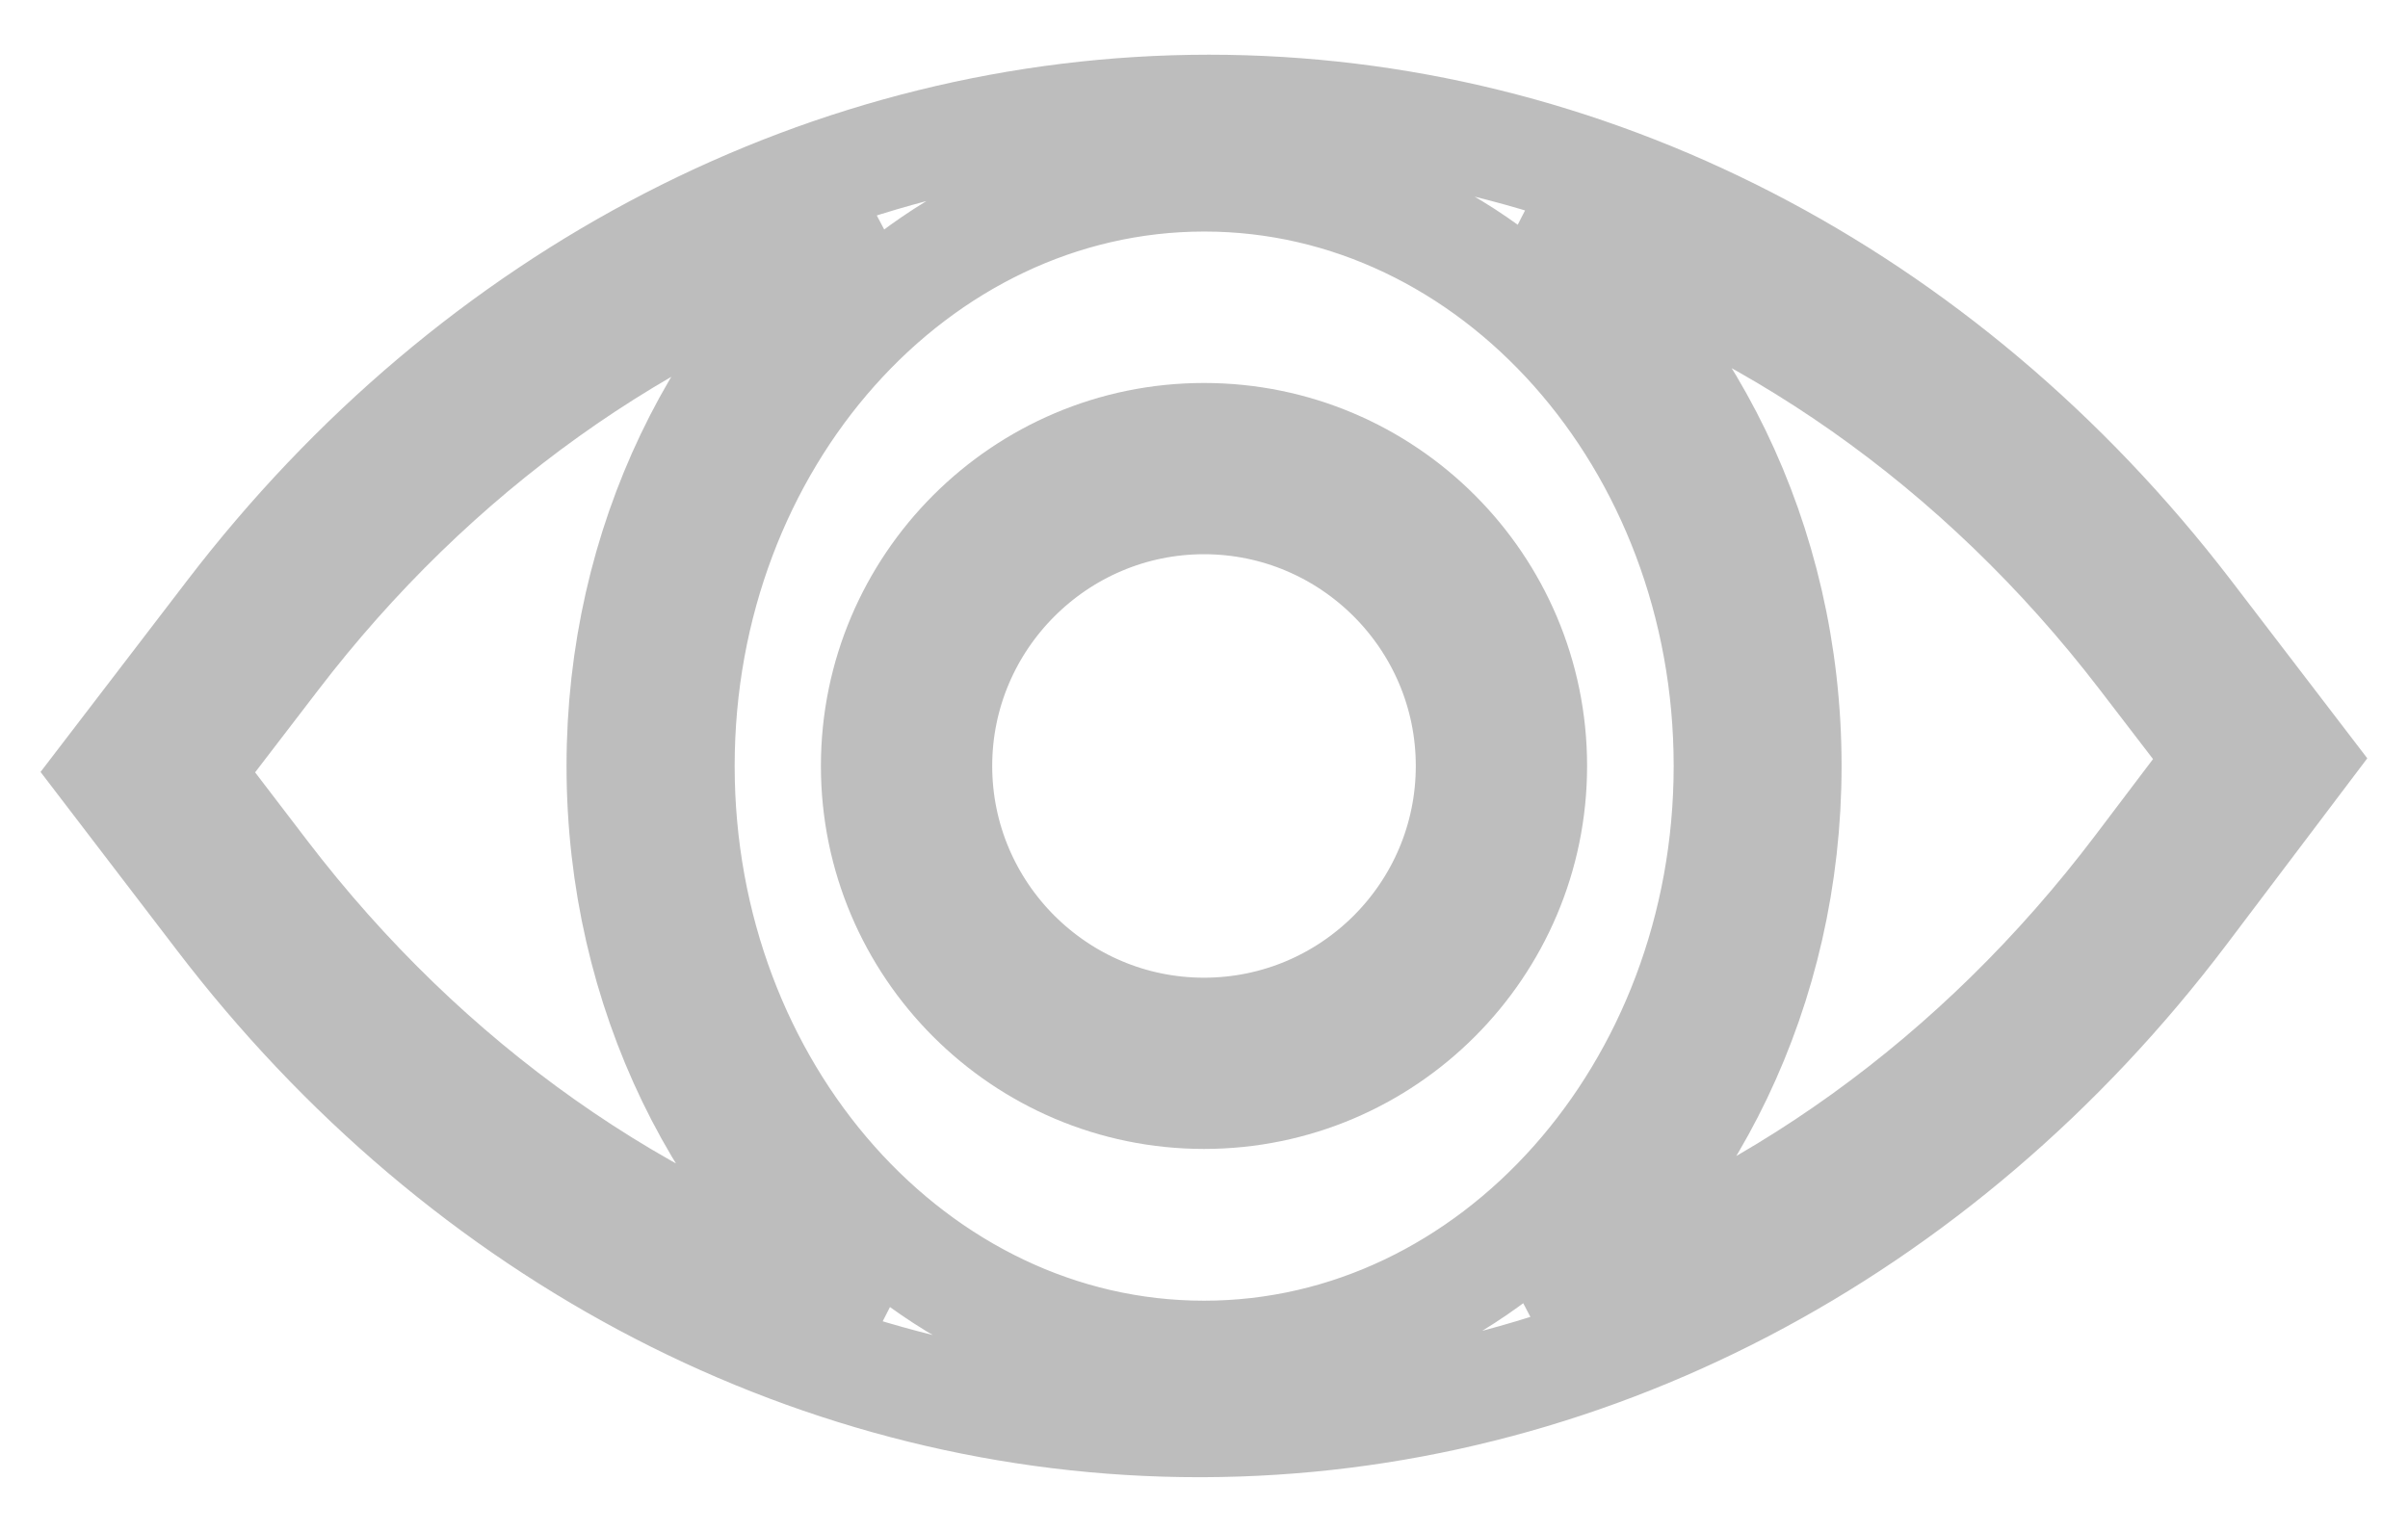 <svg width="22" height="14" viewBox="0 0 22 14" fill="none" xmlns="http://www.w3.org/2000/svg">
<path d="M19.982 5.602C17.738 2.677 14.481 1 11.046 1C11.043 1 11.04 1 11.04 1C7.602 1.003 4.346 2.683 2.105 5.612L1 7.055L2.007 8.372C4.248 11.313 7.51 13 10.957 13C10.965 13 10.977 13 10.986 13C14.441 12.99 17.709 11.288 19.947 8.326L21 6.932L19.982 5.602ZM6.212 7C6.212 4.029 8.361 1.616 11.003 1.616C13.645 1.616 15.791 4.032 15.791 7C15.791 9.968 13.642 12.387 11 12.387C8.358 12.387 6.212 9.971 6.212 7ZM2.408 7.983L1.701 7.058L2.506 6.008C3.962 4.104 5.869 2.755 7.971 2.083C6.587 3.166 5.676 4.963 5.676 7C5.676 9.063 6.607 10.885 8.023 11.962C5.863 11.307 3.899 9.935 2.408 7.983ZM19.541 7.937C18.075 9.874 16.151 11.249 14.023 11.923C15.41 10.843 16.325 9.04 16.325 7C16.325 4.937 15.39 3.115 13.974 2.038C16.131 2.69 18.09 4.055 19.578 5.995L20.299 6.935L19.541 7.937Z" stroke="#7C7C7C" stroke-opacity="0.5"/>
<path d="M11 4C9.344 4 8 5.347 8 7C8 8.656 9.347 10 11 10C12.656 10 14 8.653 14 7C14 5.344 12.656 4 11 4ZM11 9.435C9.656 9.435 8.565 8.341 8.565 7C8.565 5.659 9.659 4.565 11 4.565C12.341 4.565 13.435 5.656 13.435 7C13.435 8.344 12.344 9.435 11 9.435Z" stroke="#BEBEBE"/>
</svg>
